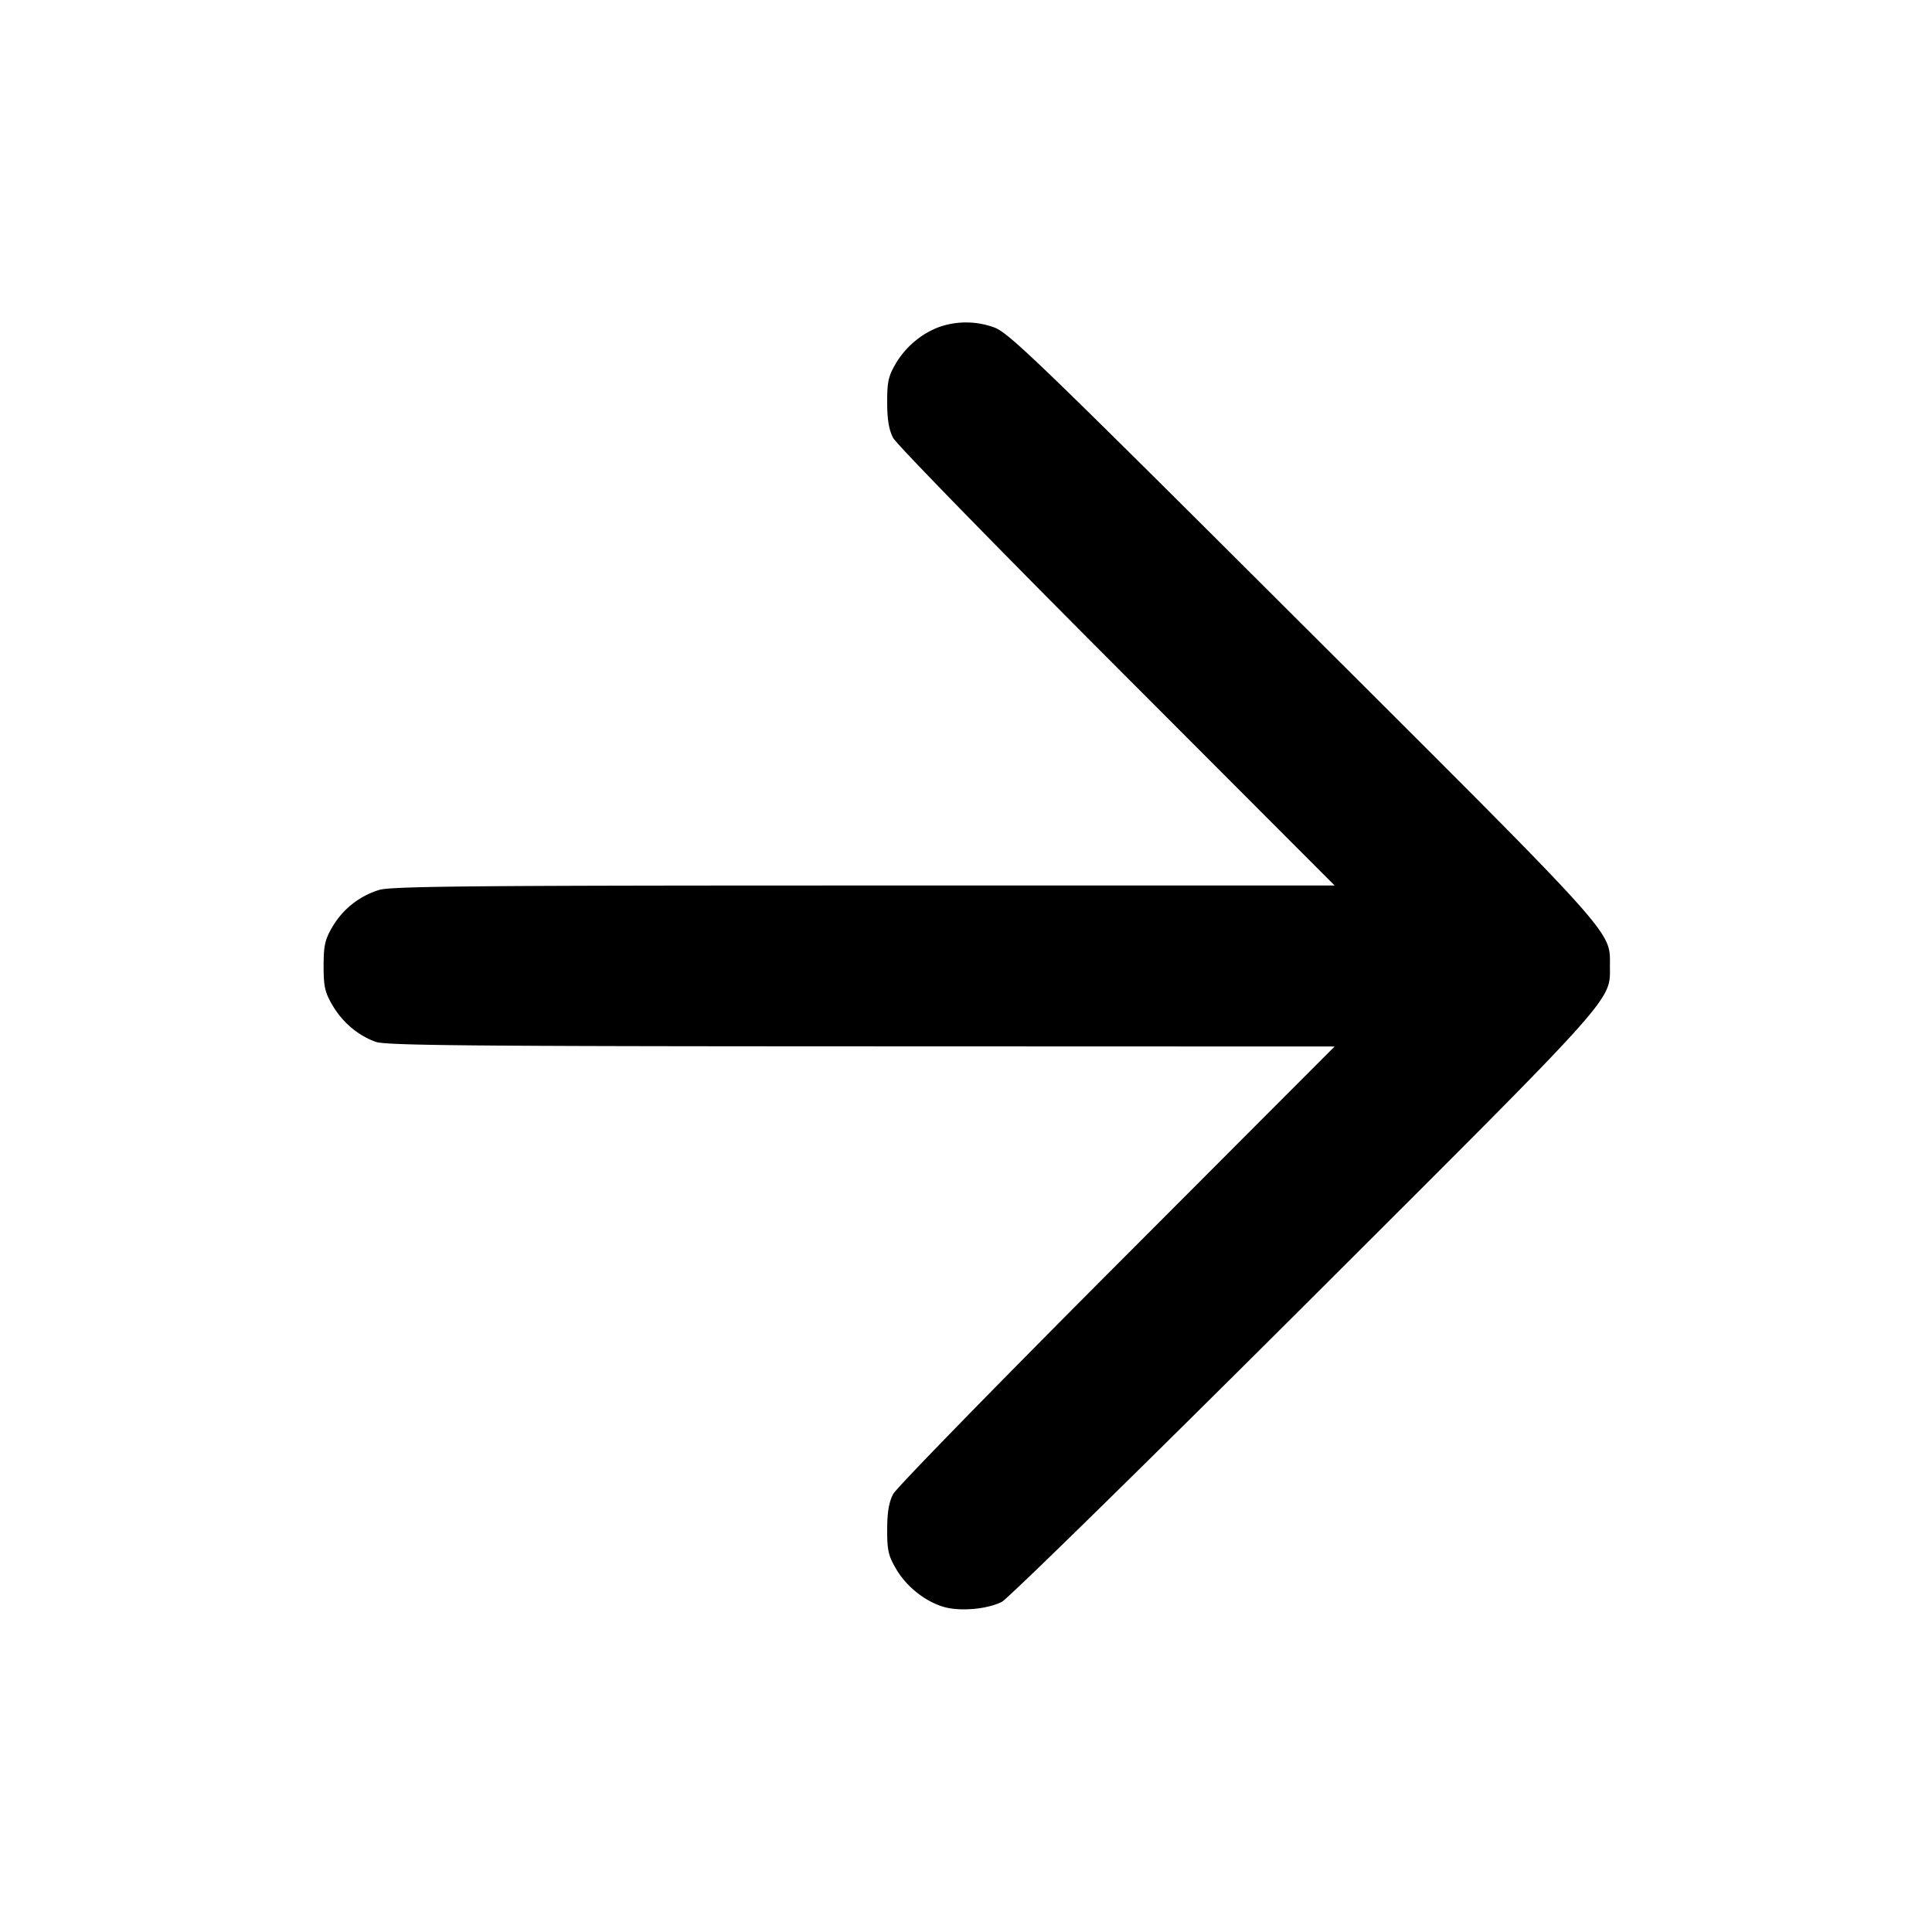 <svg xmlns="http://www.w3.org/2000/svg" width="24" height="24" fill="none" stroke="currentColor" stroke-width="2" stroke-linecap="round" stroke-linejoin="round"><path d="M11.67 4.061c-.222.081-.42.248-.542.455-.092.156-.108.229-.107.484 0 .212.022.341.074.44.04.077 1.291 1.36 2.779 2.85L16.579 11h-5.843c-4.835 0-5.875.009-6.026.055a1.02 1.02 0 0 0-.582.461c-.091.156-.108.23-.108.484 0 .256.016.328.111.489.125.213.318.375.539.454.123.044 1.222.054 6.03.055l5.879.002-2.705 2.71c-1.488 1.491-2.739 2.773-2.779 2.85-.052.099-.074.228-.074.44-.001.258.015.327.112.492.13.222.369.409.603.473.202.054.53.024.709-.066.074-.037 1.761-1.69 3.749-3.673 3.923-3.914 3.805-3.783 3.805-4.226 0-.443.121-.31-3.825-4.245-3.32-3.312-3.651-3.63-3.831-3.69a1.015 1.015 0 0 0-.673-.004" fill="#000" fill-rule="evenodd" stroke="none"/></svg>